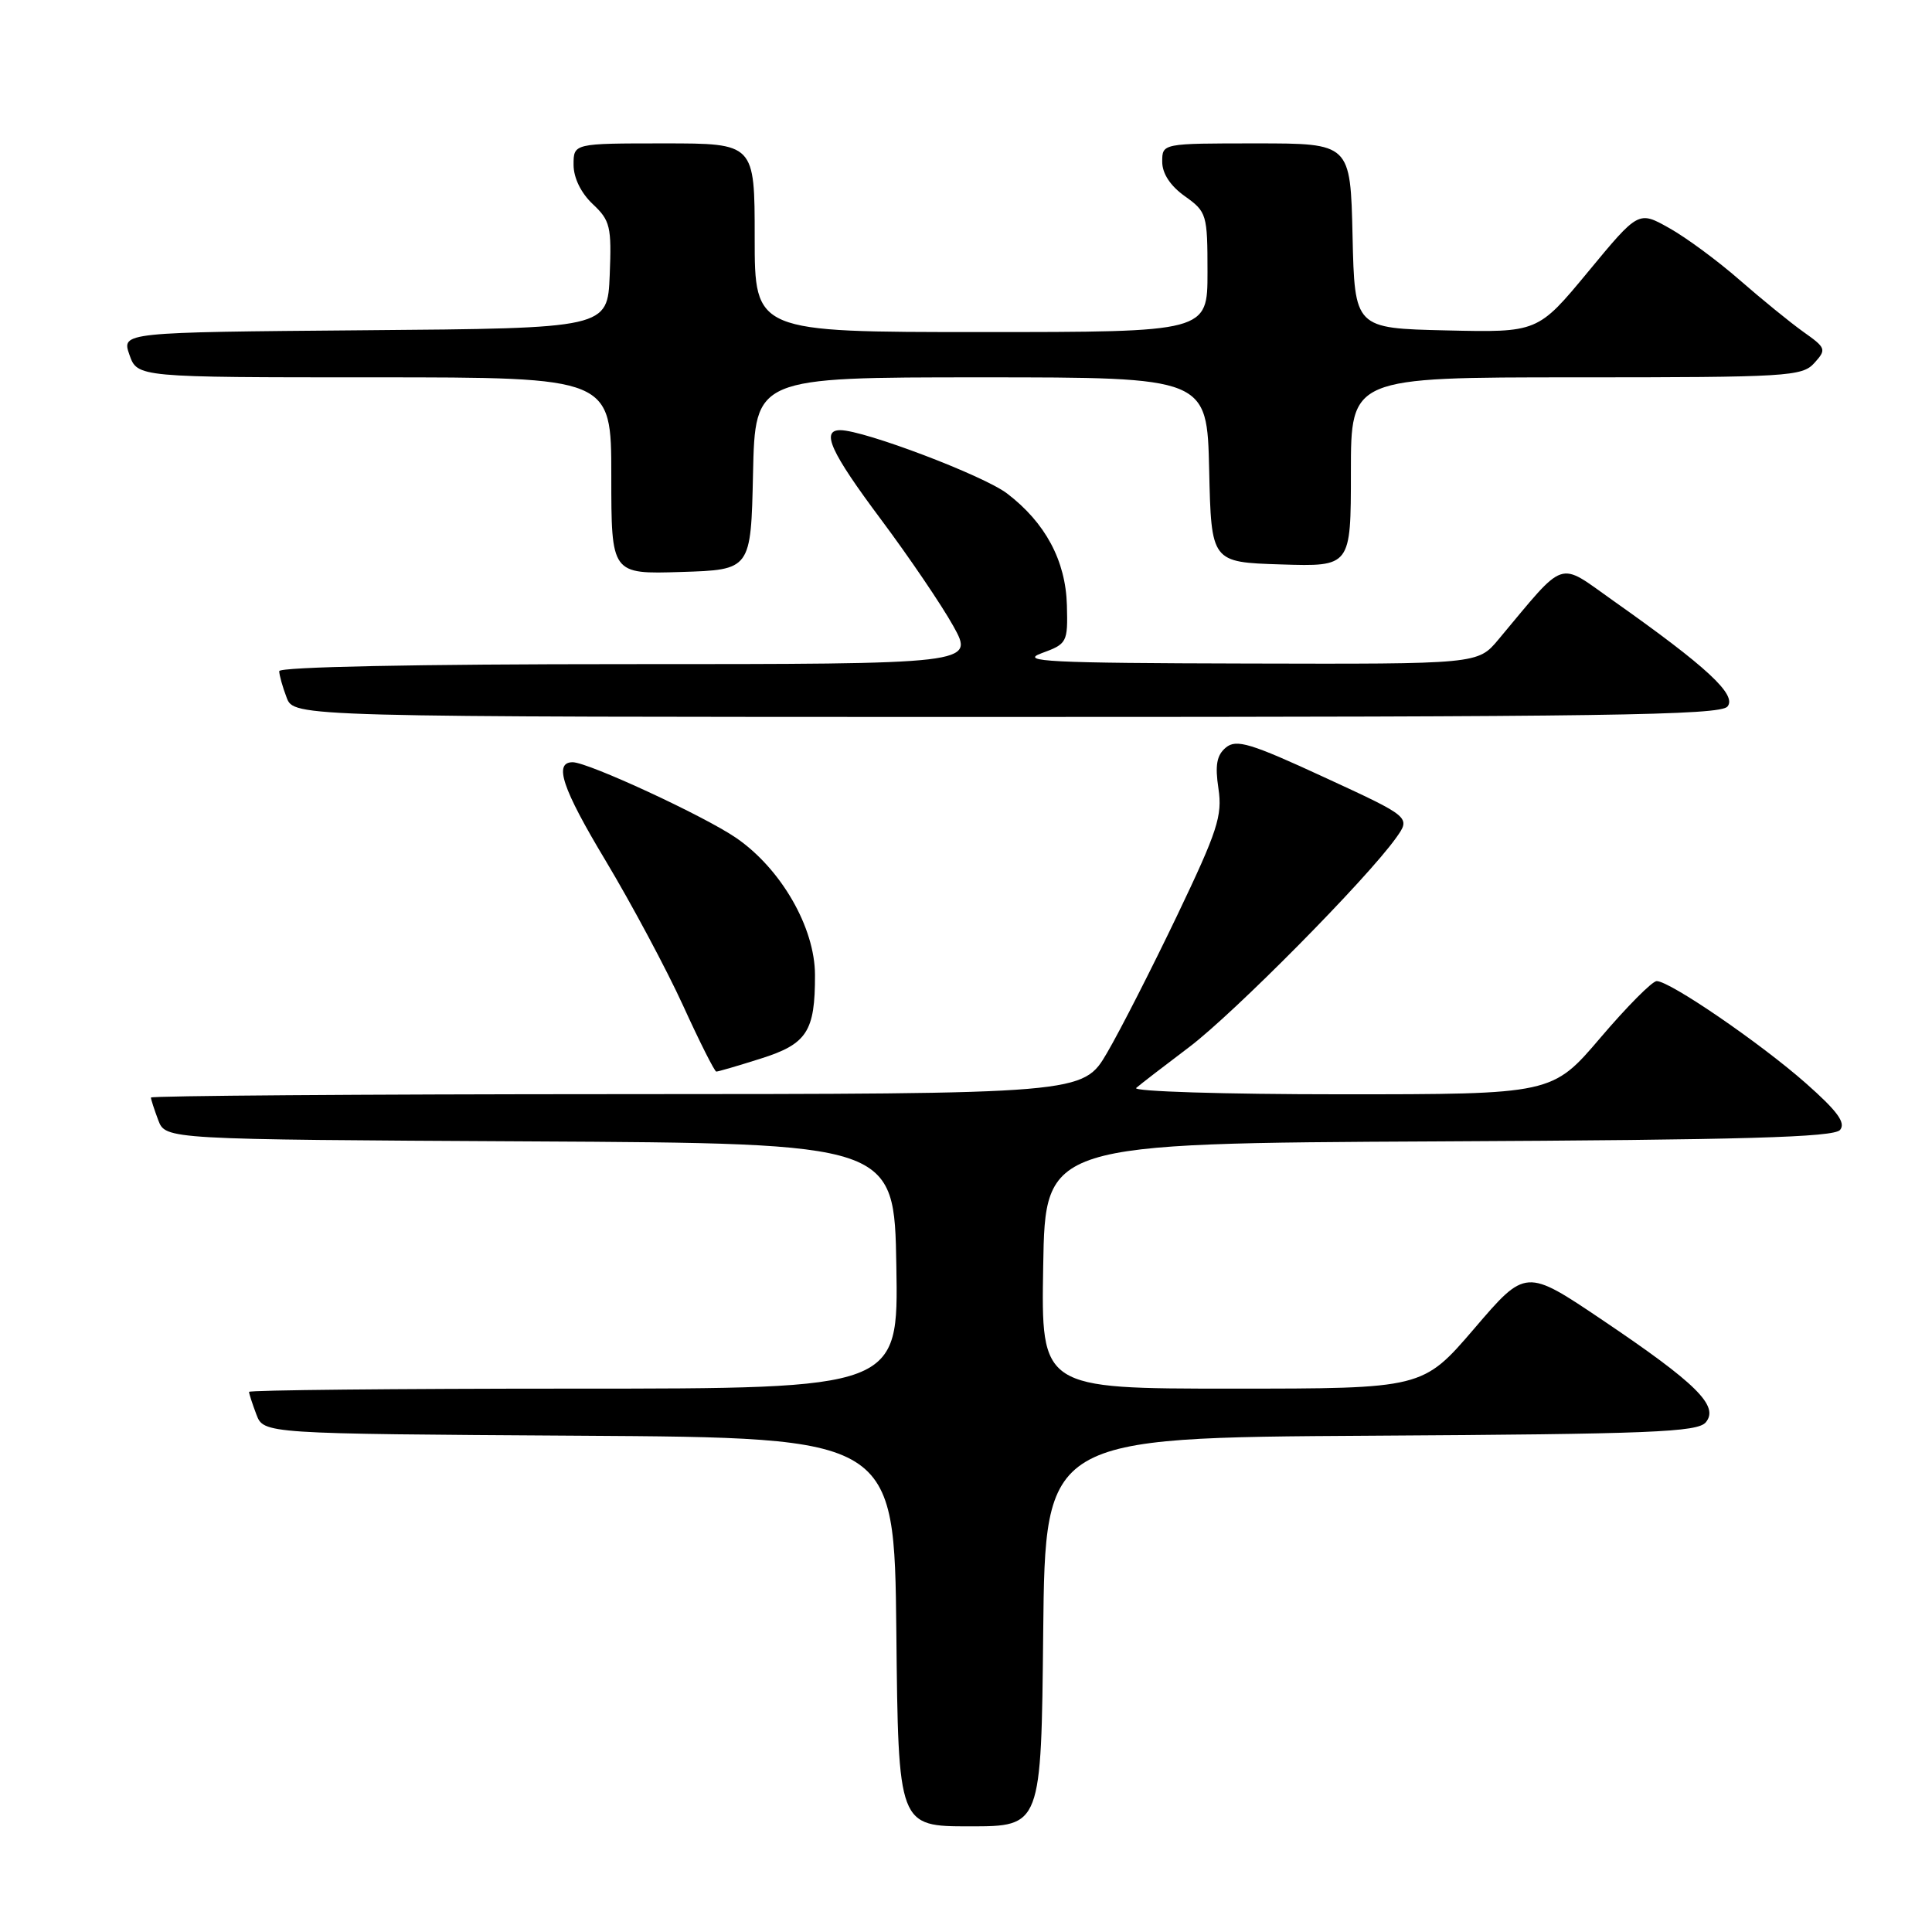 <?xml version="1.0" encoding="UTF-8" standalone="no"?>
<!DOCTYPE svg PUBLIC "-//W3C//DTD SVG 1.1//EN" "http://www.w3.org/Graphics/SVG/1.1/DTD/svg11.dtd" >
<svg xmlns="http://www.w3.org/2000/svg" xmlns:xlink="http://www.w3.org/1999/xlink" version="1.1" viewBox="0 0 256 256">
 <g >
 <path fill="currentColor"
d=" M 138.23 216.25 C 138.50 190.50 138.50 190.50 181.64 190.24 C 218.78 190.02 224.95 189.77 226.03 188.46 C 227.82 186.30 224.78 183.30 212.34 174.92 C 202.17 168.07 202.17 168.07 195.35 176.04 C 188.52 184.00 188.52 184.00 163.24 184.00 C 137.95 184.00 137.95 184.00 138.23 167.75 C 138.50 151.50 138.50 151.50 190.63 151.24 C 231.16 151.04 243.00 150.70 243.82 149.72 C 244.60 148.77 243.46 147.22 239.28 143.53 C 233.24 138.20 221.26 130.00 219.52 130.00 C 218.93 130.00 215.58 133.38 212.07 137.50 C 205.68 145.00 205.68 145.00 177.64 145.00 C 162.22 145.00 150.03 144.62 150.55 144.16 C 151.07 143.70 154.24 141.26 157.58 138.74 C 163.53 134.24 181.10 116.48 184.98 111.03 C 186.94 108.28 186.94 108.28 175.49 103.00 C 165.69 98.47 163.82 97.91 162.44 99.05 C 161.22 100.06 160.98 101.39 161.45 104.49 C 161.99 108.09 161.33 110.11 155.98 121.30 C 152.63 128.29 148.46 136.48 146.70 139.49 C 143.50 144.96 143.50 144.96 81.75 144.98 C 47.79 144.99 20.00 145.20 20.00 145.43 C 20.00 145.67 20.44 147.02 20.97 148.43 C 21.94 150.98 21.94 150.98 70.22 151.24 C 118.50 151.50 118.50 151.50 118.77 167.75 C 119.05 184.00 119.05 184.00 76.02 184.00 C 52.36 184.00 33.00 184.20 33.00 184.43 C 33.00 184.67 33.44 186.02 33.97 187.42 C 34.94 189.98 34.94 189.98 76.72 190.24 C 118.50 190.50 118.50 190.50 118.77 216.25 C 119.03 242.00 119.03 242.00 128.50 242.00 C 137.97 242.00 137.97 242.00 138.23 216.25 Z  M 100.77 140.28 C 106.93 138.34 108.01 136.69 107.99 129.18 C 107.98 122.91 103.51 115.13 97.55 111.03 C 93.33 108.13 77.93 101.00 75.88 101.00 C 73.34 101.00 74.49 104.46 80.24 114.03 C 83.69 119.79 88.31 128.43 90.51 133.24 C 92.70 138.05 94.69 141.99 94.91 141.99 C 95.14 142.00 97.77 141.23 100.77 140.28 Z  M 228.90 93.62 C 230.18 92.07 226.16 88.35 213.78 79.61 C 206.30 74.33 207.64 73.88 198.54 84.75 C 195.82 88.00 195.82 88.00 165.16 87.92 C 138.99 87.86 135.01 87.66 138.00 86.56 C 141.40 85.32 141.50 85.14 141.37 80.20 C 141.21 74.29 138.52 69.26 133.43 65.38 C 130.32 63.01 114.48 57.00 111.34 57.00 C 108.74 57.00 110.07 59.91 116.75 68.85 C 120.46 73.82 124.76 80.16 126.31 82.94 C 129.12 88.00 129.12 88.00 83.06 88.00 C 55.16 88.00 37.00 88.37 37.00 88.93 C 37.00 89.45 37.44 91.02 37.98 92.43 C 38.95 95.00 38.95 95.00 133.35 95.00 C 212.55 95.00 227.94 94.78 228.90 93.62 Z  M 99.78 62.75 C 100.06 50.00 100.06 50.00 130.00 50.00 C 159.94 50.00 159.94 50.00 160.22 62.25 C 160.50 74.50 160.50 74.50 169.75 74.79 C 179.00 75.08 179.00 75.08 179.00 62.54 C 179.00 50.00 179.00 50.00 208.85 50.00 C 236.85 50.00 238.80 49.88 240.40 48.11 C 242.04 46.30 241.97 46.11 238.95 43.97 C 237.21 42.73 233.42 39.64 230.52 37.11 C 227.62 34.57 223.42 31.47 221.18 30.22 C 217.11 27.93 217.11 27.93 210.44 36.00 C 203.77 44.06 203.77 44.06 191.64 43.78 C 179.50 43.50 179.50 43.50 179.22 31.25 C 178.94 19.00 178.94 19.00 166.47 19.00 C 154.00 19.00 154.00 19.00 154.00 21.43 C 154.00 22.99 155.07 24.63 157.00 26.00 C 159.90 28.07 160.00 28.40 160.00 36.07 C 160.00 44.00 160.00 44.00 130.00 44.00 C 100.00 44.00 100.00 44.00 100.00 31.50 C 100.00 19.00 100.00 19.00 88.00 19.00 C 76.00 19.00 76.00 19.00 76.00 21.83 C 76.00 23.56 76.98 25.57 78.54 27.04 C 80.86 29.22 81.05 30.03 80.79 36.46 C 80.50 43.50 80.50 43.50 48.31 43.76 C 16.11 44.03 16.11 44.03 17.15 47.01 C 18.20 50.00 18.20 50.00 49.60 50.00 C 81.00 50.00 81.00 50.00 81.00 63.04 C 81.00 76.08 81.00 76.08 90.25 75.79 C 99.50 75.50 99.50 75.50 99.78 62.75 Z "/>
</g>
</svg>